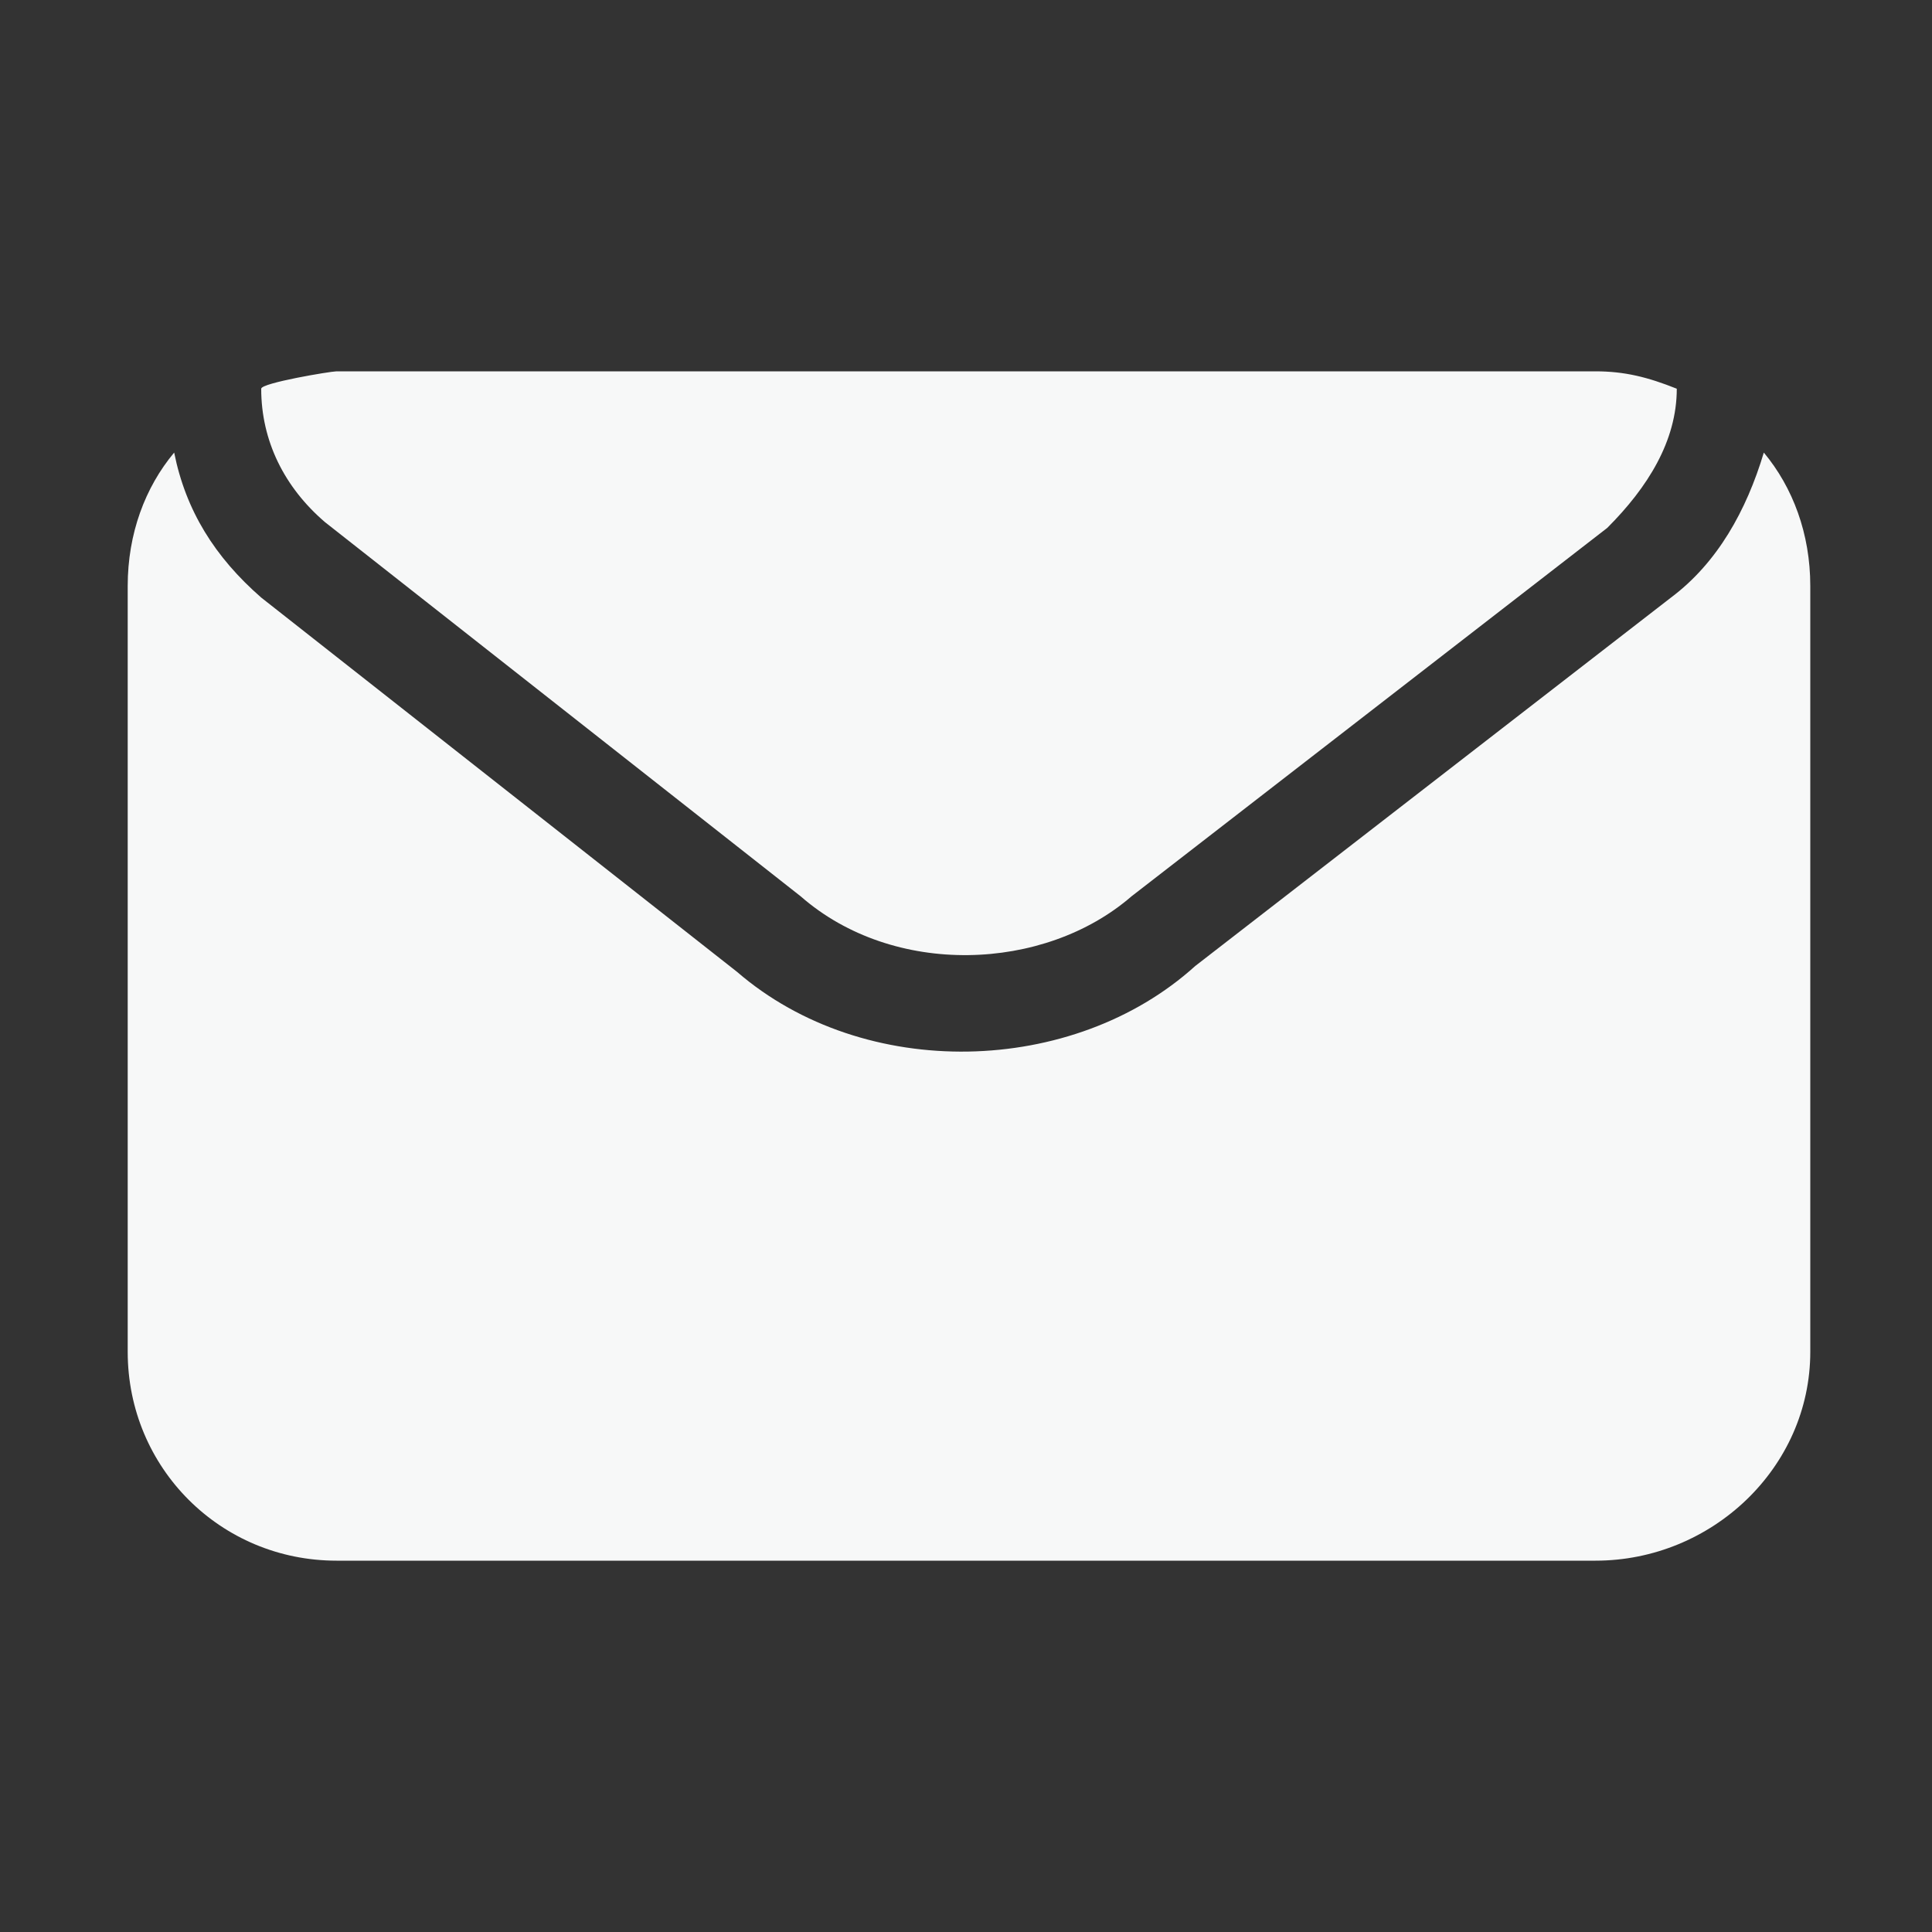<svg width="20" height="20" viewBox="0 0 20 20" fill="none" xmlns="http://www.w3.org/2000/svg">
<rect x="0" y="0" width="20" height="20" fill="#333333" stroke="none"/>
<path fill-rule="evenodd" clip-rule="evenodd" d="M3.484 3.844H16.517C16.818 3.844 17.058 3.904 17.358 4.024C17.358 4.564 17.058 5.045 16.638 5.465L11.713 9.279C10.812 10.06 9.25 10.12 8.289 9.279L3.364 5.405C2.944 5.045 2.704 4.564 2.704 4.024C2.704 3.964 3.424 3.844 3.484 3.844ZM18.259 4.685C18.559 5.045 18.74 5.525 18.74 6.066V13.994C18.74 15.195 17.719 16.156 16.517 16.156H3.484C2.283 16.156 1.322 15.195 1.322 13.994V6.066C1.322 5.525 1.502 5.045 1.803 4.685C1.923 5.285 2.223 5.766 2.704 6.186L7.629 10.06C8.95 11.201 11.112 11.141 12.373 10L17.298 6.186C17.779 5.826 18.079 5.285 18.259 4.685Z" fill="#F7F8F8"/>
</svg>
